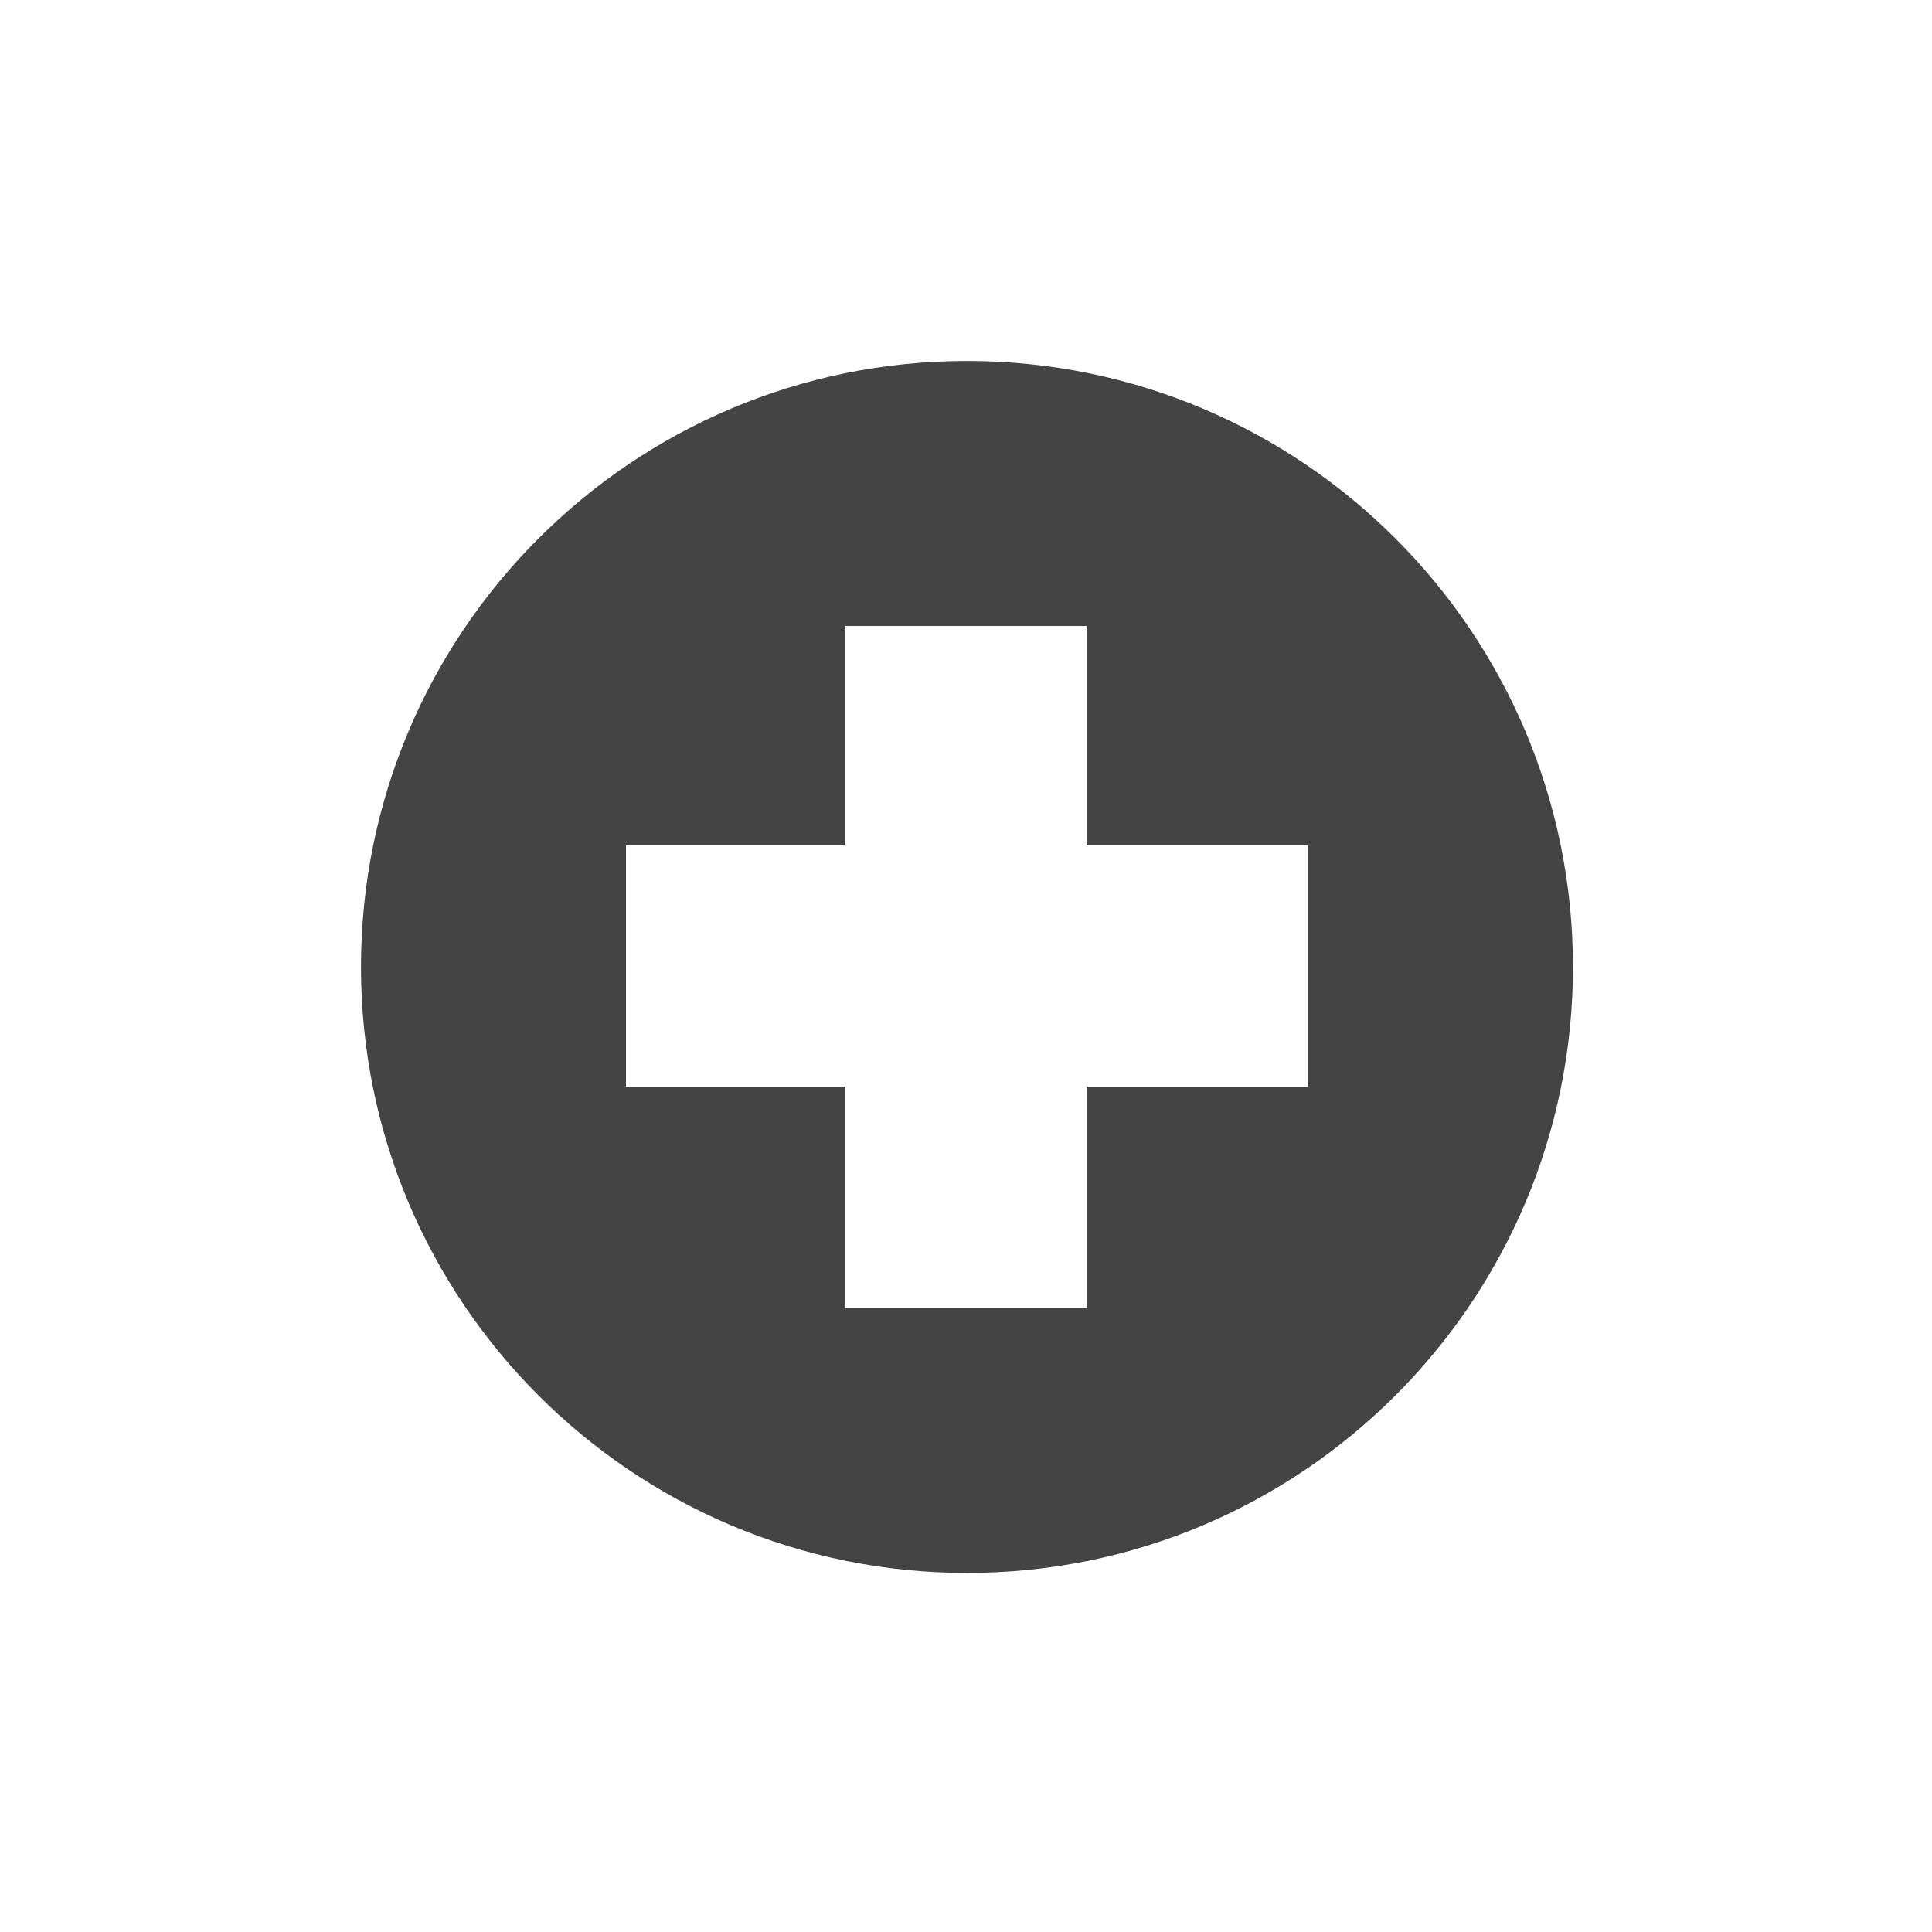 <?xml version="1.0" encoding="utf-8"?>
<!-- Generated by IcoMoon.io -->
<!DOCTYPE svg PUBLIC "-//W3C//DTD SVG 1.1//EN" "http://www.w3.org/Graphics/SVG/1.1/DTD/svg11.dtd">
<svg version="1.1" xmlns="http://www.w3.org/2000/svg" xmlns:xlink="http://www.w3.org/1999/xlink" width="32" height="32" viewBox="0 0 32 32">
<path fill="#444" d="M16.016 5.979c-5.543 0-10.037 4.494-10.037 10.037s4.494 10.037 10.037 10.037 10.037-4.494 10.037-10.037c0-5.543-4.494-10.037-10.037-10.037zM21.664 18h-3.664v3.664h-4v-3.664h-3.632v-4h3.632v-3.632h4v3.632h3.664v4z"></path>
</svg>
